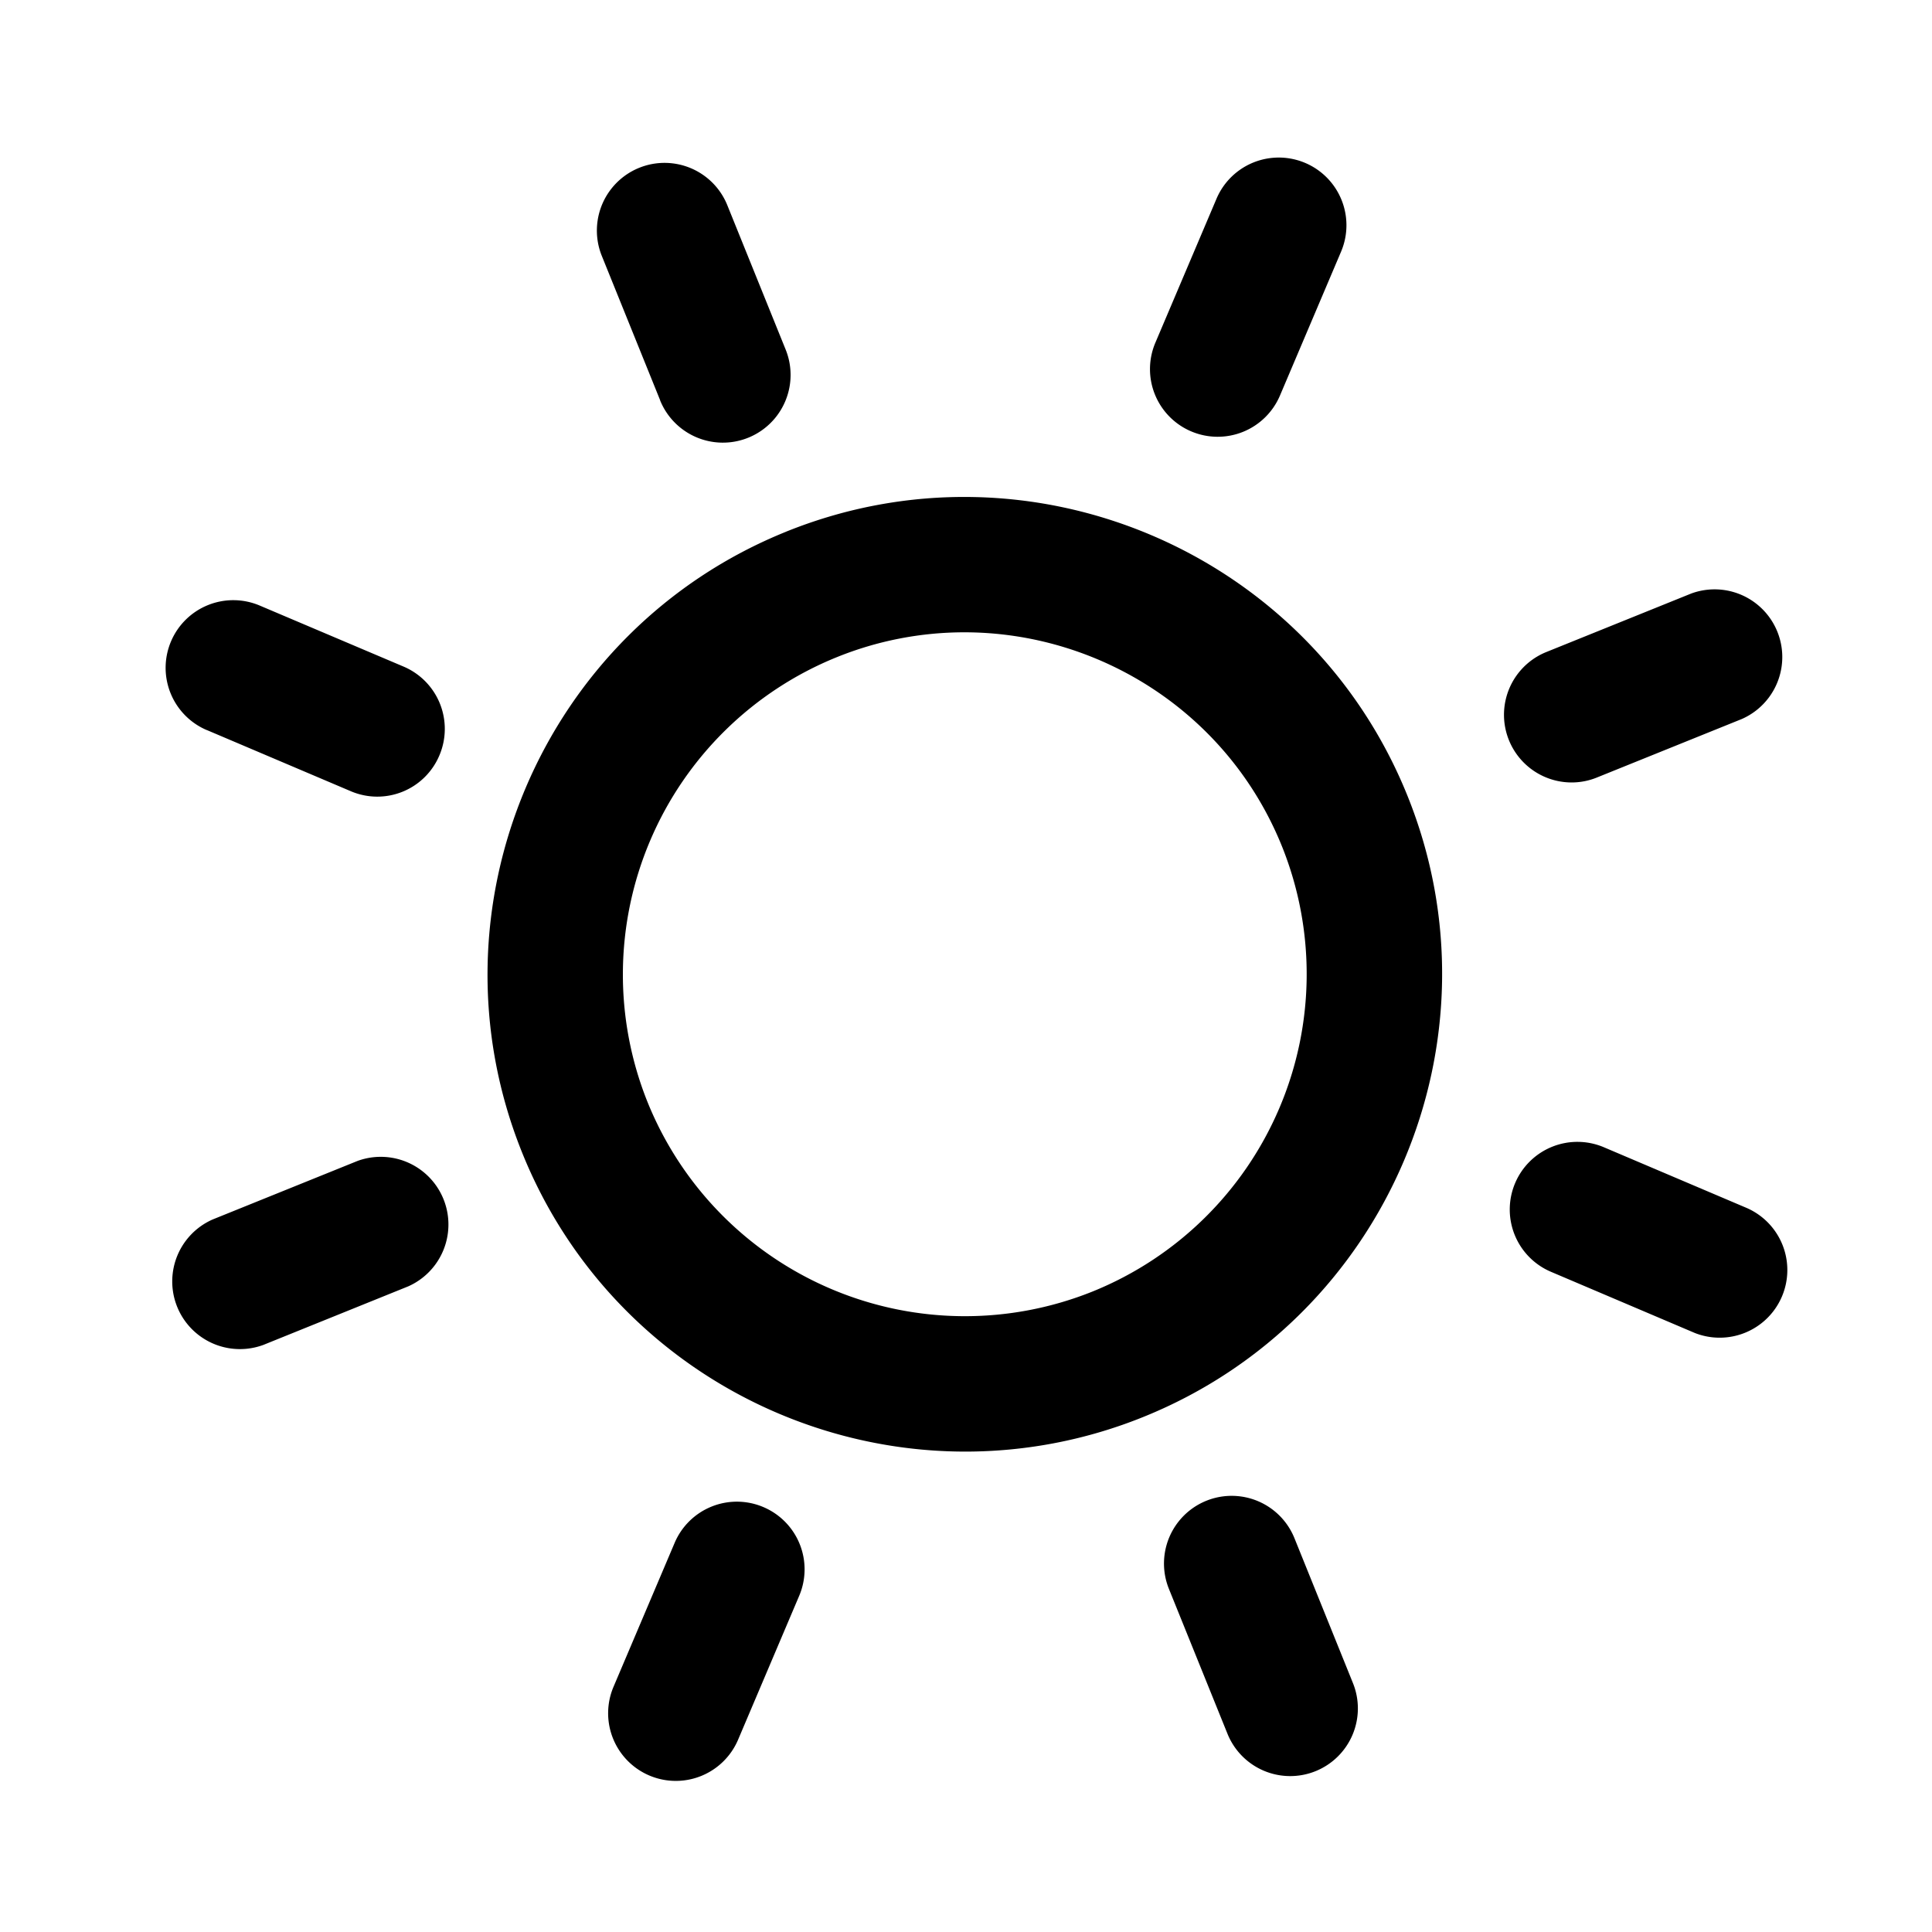 <svg xmlns="http://www.w3.org/2000/svg" width="32" height="32" fill="none" viewBox="0 0 32 32"><path fill="#000" d="M10.933 6.63a1.12 1.12 0 1 0 2.08-.84l-.97-2.4a1.121 1.121 0 0 0-2.079.839l.97 2.4zm-7.507 5.462l2.382 1.012a1.116 1.116 0 0 0 1.47-.593 1.121 1.121 0 0 0-.593-1.47L4.302 10.03a1.12 1.12 0 0 0-.876 2.063zm2.498 7.136l-2.401.97a1.121 1.121 0 0 0 .839 2.078l2.4-.97a1.121 1.121 0 0 0-.838-2.078zm6.72 5.734a1.12 1.12 0 0 0-1.47.593l-1.012 2.383a1.12 1.12 0 0 0 2.063.877l1.012-2.383a1.12 1.12 0 0 0-.593-1.47zm8.796.515a1.12 1.12 0 1 0-2.079.84l.97 2.4a1.12 1.12 0 1 0 2.078-.84l-.969-2.4zm7.508-5.462l-2.383-1.013a1.12 1.12 0 1 0-.876 2.063l2.382 1.013a1.121 1.121 0 0 0 .876-2.063zM26.03 12.96c.14 0 .282-.026.42-.082l2.4-.969a1.121 1.121 0 0 0-.839-2.078l-2.4.969a1.121 1.121 0 0 0 .42 2.16zm-6.3-5.815a1.121 1.121 0 0 0 1.47-.593l1.012-2.383a1.12 1.12 0 0 0-2.063-.877l-1.012 2.383a1.12 1.12 0 0 0 .593 1.47zm-6.708 1.661c-4.043 1.632-6.004 6.248-4.372 10.29 1.241 3.076 4.21 4.947 7.34 4.947a7.87 7.87 0 0 0 2.95-.575c4.042-1.632 6.003-6.248 4.371-10.29-1.631-4.042-6.247-6.004-10.29-4.372zM18.1 21.39a5.67 5.67 0 0 1-7.373-3.132 5.67 5.67 0 0 1 3.133-7.373 5.63 5.63 0 0 1 2.113-.412c2.242 0 4.37 1.34 5.26 3.544A5.671 5.671 0 0 1 18.1 21.39z"/></svg>